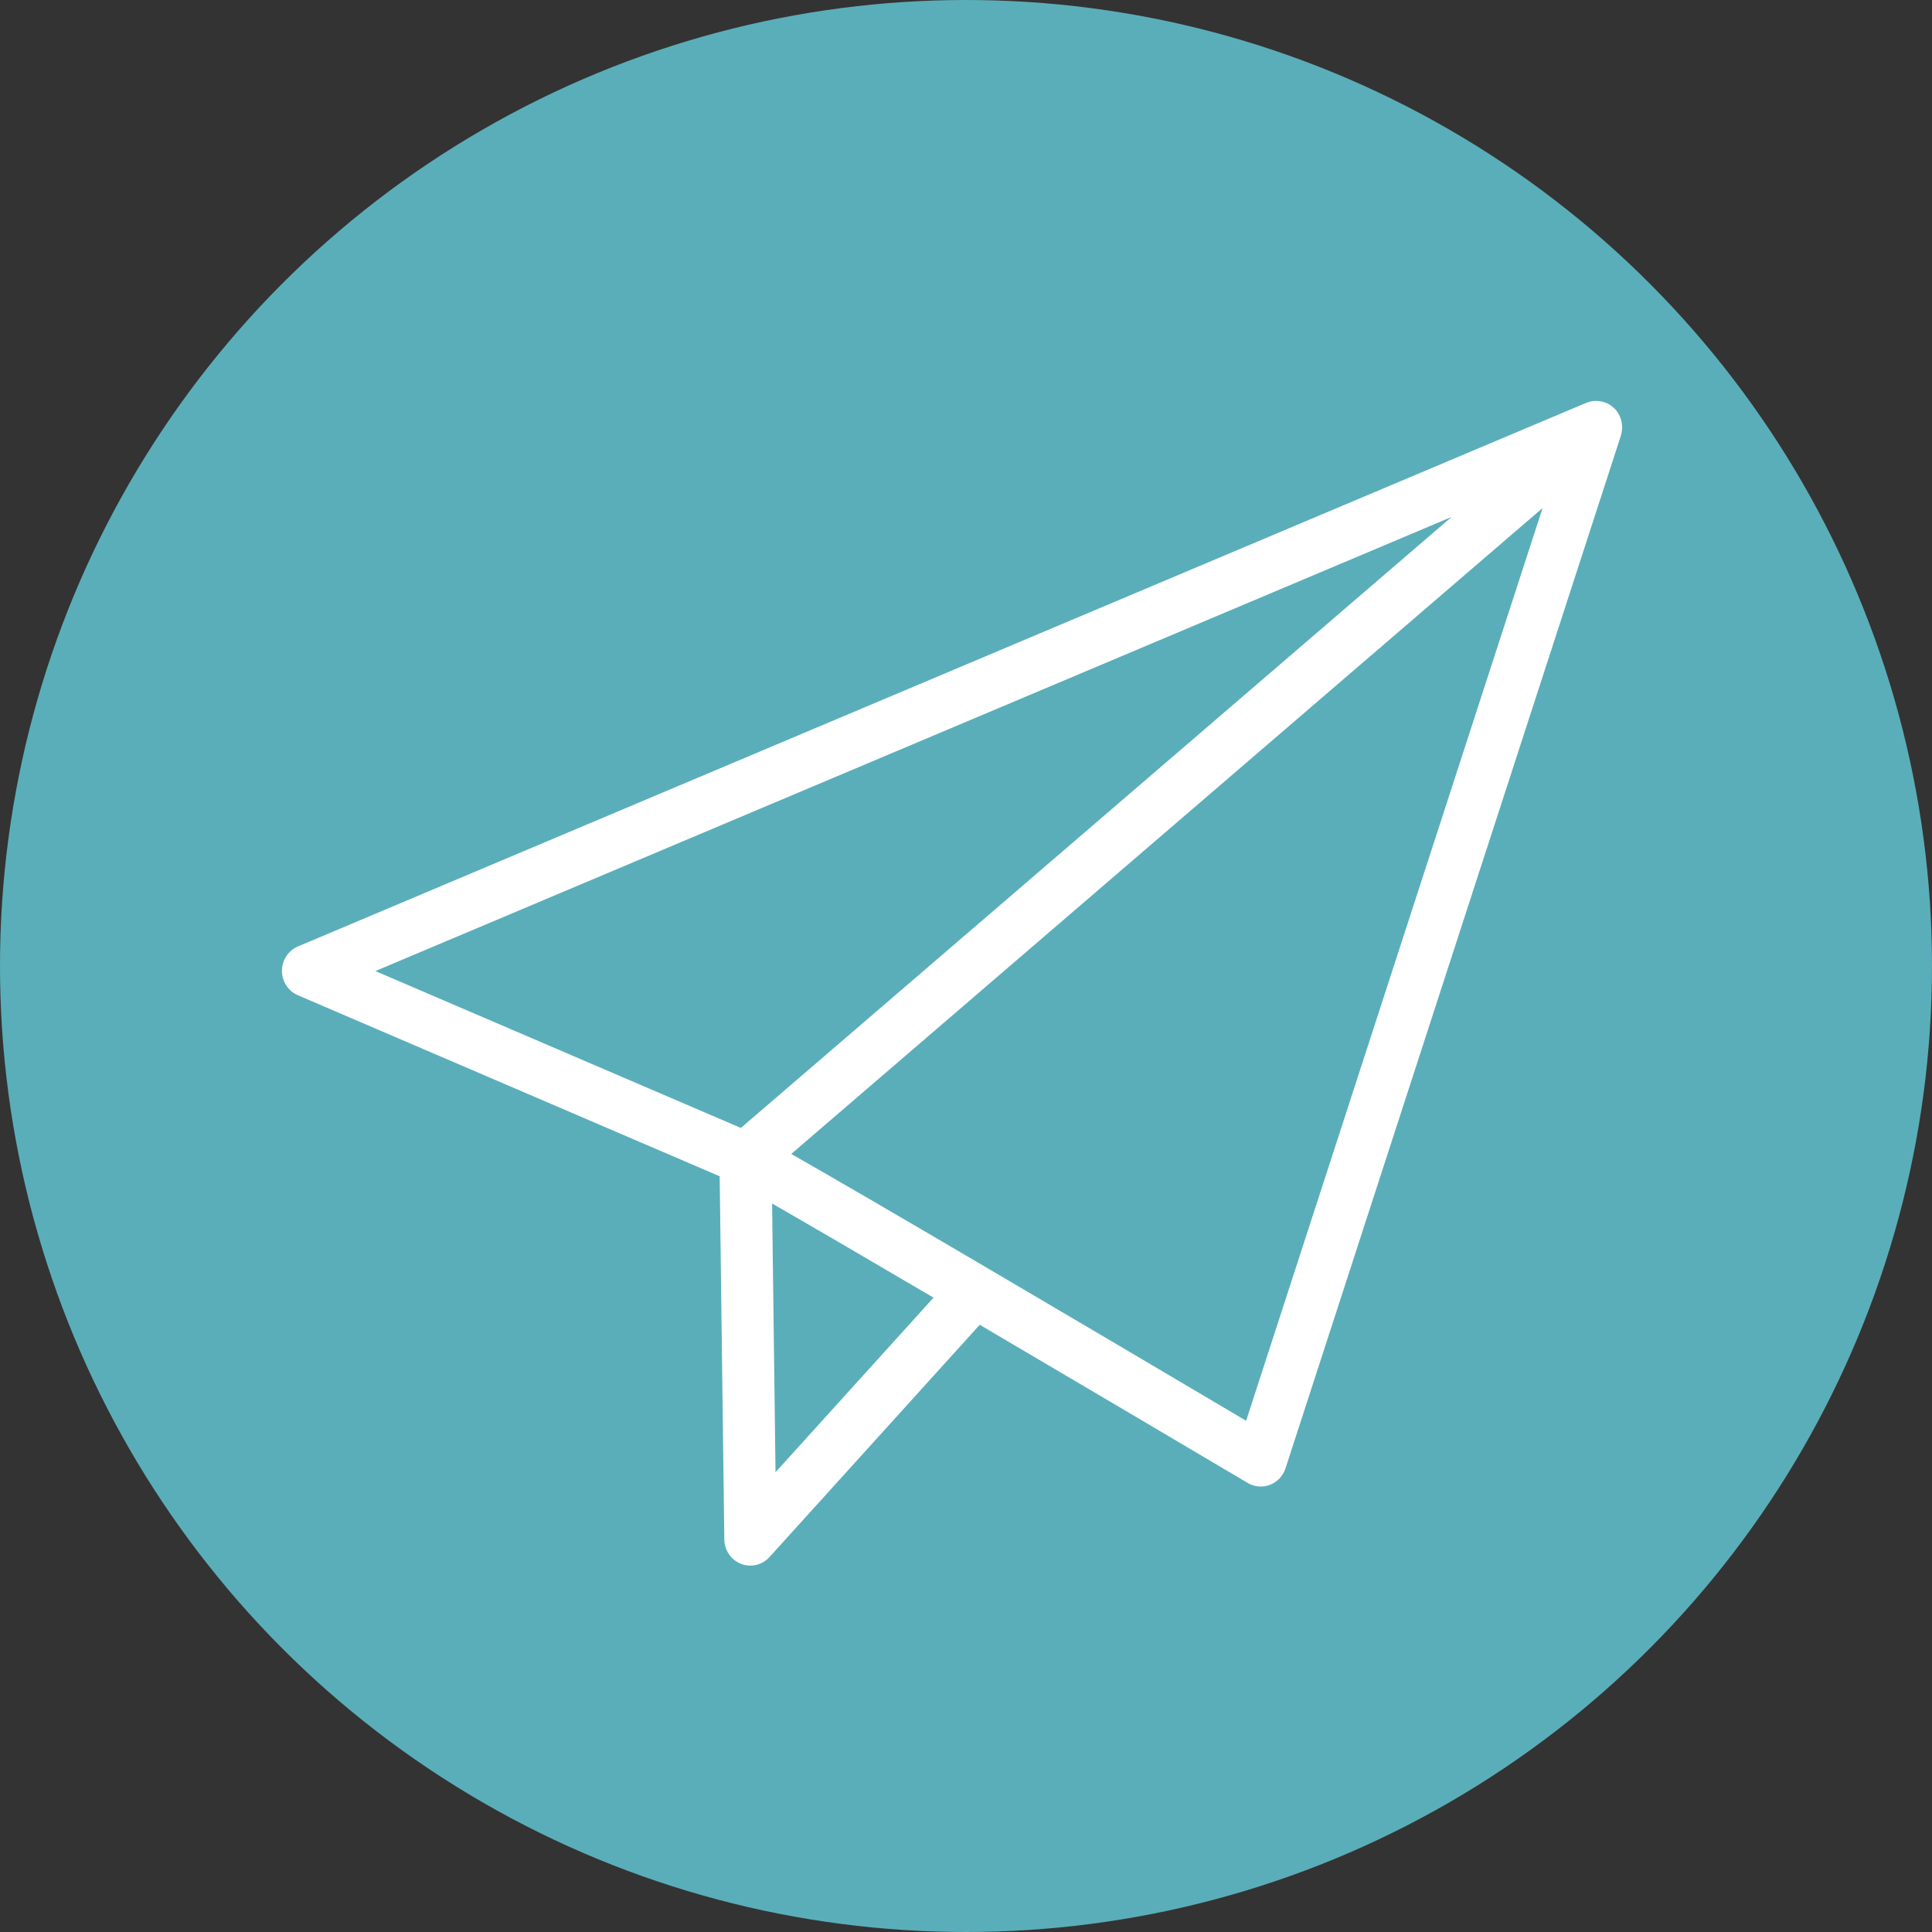 <?xml version="1.0" encoding="UTF-8" standalone="no"?>
<svg
   id="Camada_2"
   viewBox="0 0 180 180"
   version="1.1"
   width="180"
   height="180"
   xmlns="http://www.w3.org/2000/svg"
   xmlns:svg="http://www.w3.org/2000/svg">
  <rect x="0" y="0" width="180" height="180" fill="#333333" stroke="none"/>
  <defs
     id="defs1" />
  <circle
     style="fill:#5aaeb9;fill-opacity:1;stroke-width:0.122"
     id="path1"
     cx="90"
     cy="90"
     r="90" />
  <g
     id="Components"
     transform="matrix(0.121,0,0,0.123,26.268,37.35)">
    <path
       id="f476d70c-70aa-469e-9a79-826b9feba17e_5"
       d="m 340.621,862.441 c 0.107,8.21 5.211,15.525 12.878,18.461 2.334,0.891 4.755,1.321 7.158,1.321 5.5,0 10.887,-2.265 14.752,-6.473 L 537.276,699.812 c 68.438,39.596 144.121,83.565 206.32,119.797 3.102,1.805 6.586,2.725 10.089,2.725 2.397,0 4.805,-0.431 7.099,-1.302 5.651,-2.138 10.035,-6.718 11.934,-12.457 l 258.269,-782.303 c 0.033,-0.1 0.023,-0.204 0.054,-0.304 0.506,-1.62 0.795,-3.284 0.88,-4.972 0.019,-0.383 -0.011,-0.753 -0.014,-1.135 -0.01,-1.394 -0.161,-2.776 -0.461,-4.149 -0.078,-0.352 -0.122,-0.701 -0.218,-1.048 -0.441,-1.602 -1.071,-3.157 -1.924,-4.639 -0.159,-0.277 -0.368,-0.519 -0.541,-0.789 -0.474,-0.741 -0.917,-1.497 -1.501,-2.187 -0.365,-0.431 -0.8,-0.758 -1.193,-1.151 -0.183,-0.183 -0.289,-0.418 -0.48,-0.595 -0.146,-0.136 -0.332,-0.202 -0.481,-0.333 -1.304,-1.141 -2.687,-2.147 -4.189,-2.896 -0.135,-0.067 -0.281,-0.097 -0.417,-0.162 -1.387,-0.653 -2.835,-1.106 -4.317,-1.426 -0.473,-0.103 -0.936,-0.187 -1.415,-0.256 -1.52,-0.216 -3.051,-0.3 -4.583,-0.165 -0.138,0.012 -0.272,-0.009 -0.41,0.006 -1.671,0.181 -3.303,0.651 -4.902,1.256 -0.196,0.075 -0.404,0.072 -0.599,0.153 L 12.36,413.219 C 4.898,416.316 0.024,423.592 0,431.67 c -0.025,8.078 4.805,15.378 12.246,18.519 l 324.801,137.136 3.573,275.116 z m 39.426,-50.93 -2.643,-203.566 c 27.553,15.568 72.447,41.358 124.32,71.315 L 380.047,811.511 Z M 742.407,772.53 C 606.198,693.223 454.612,605.323 392.161,570.405 L 970.656,81.17 Z M 900.609,87.911 353.371,550.714 71.939,431.885 Z"
       style="fill:#ffffff;stroke-width:0px" />
  </g>
</svg>
